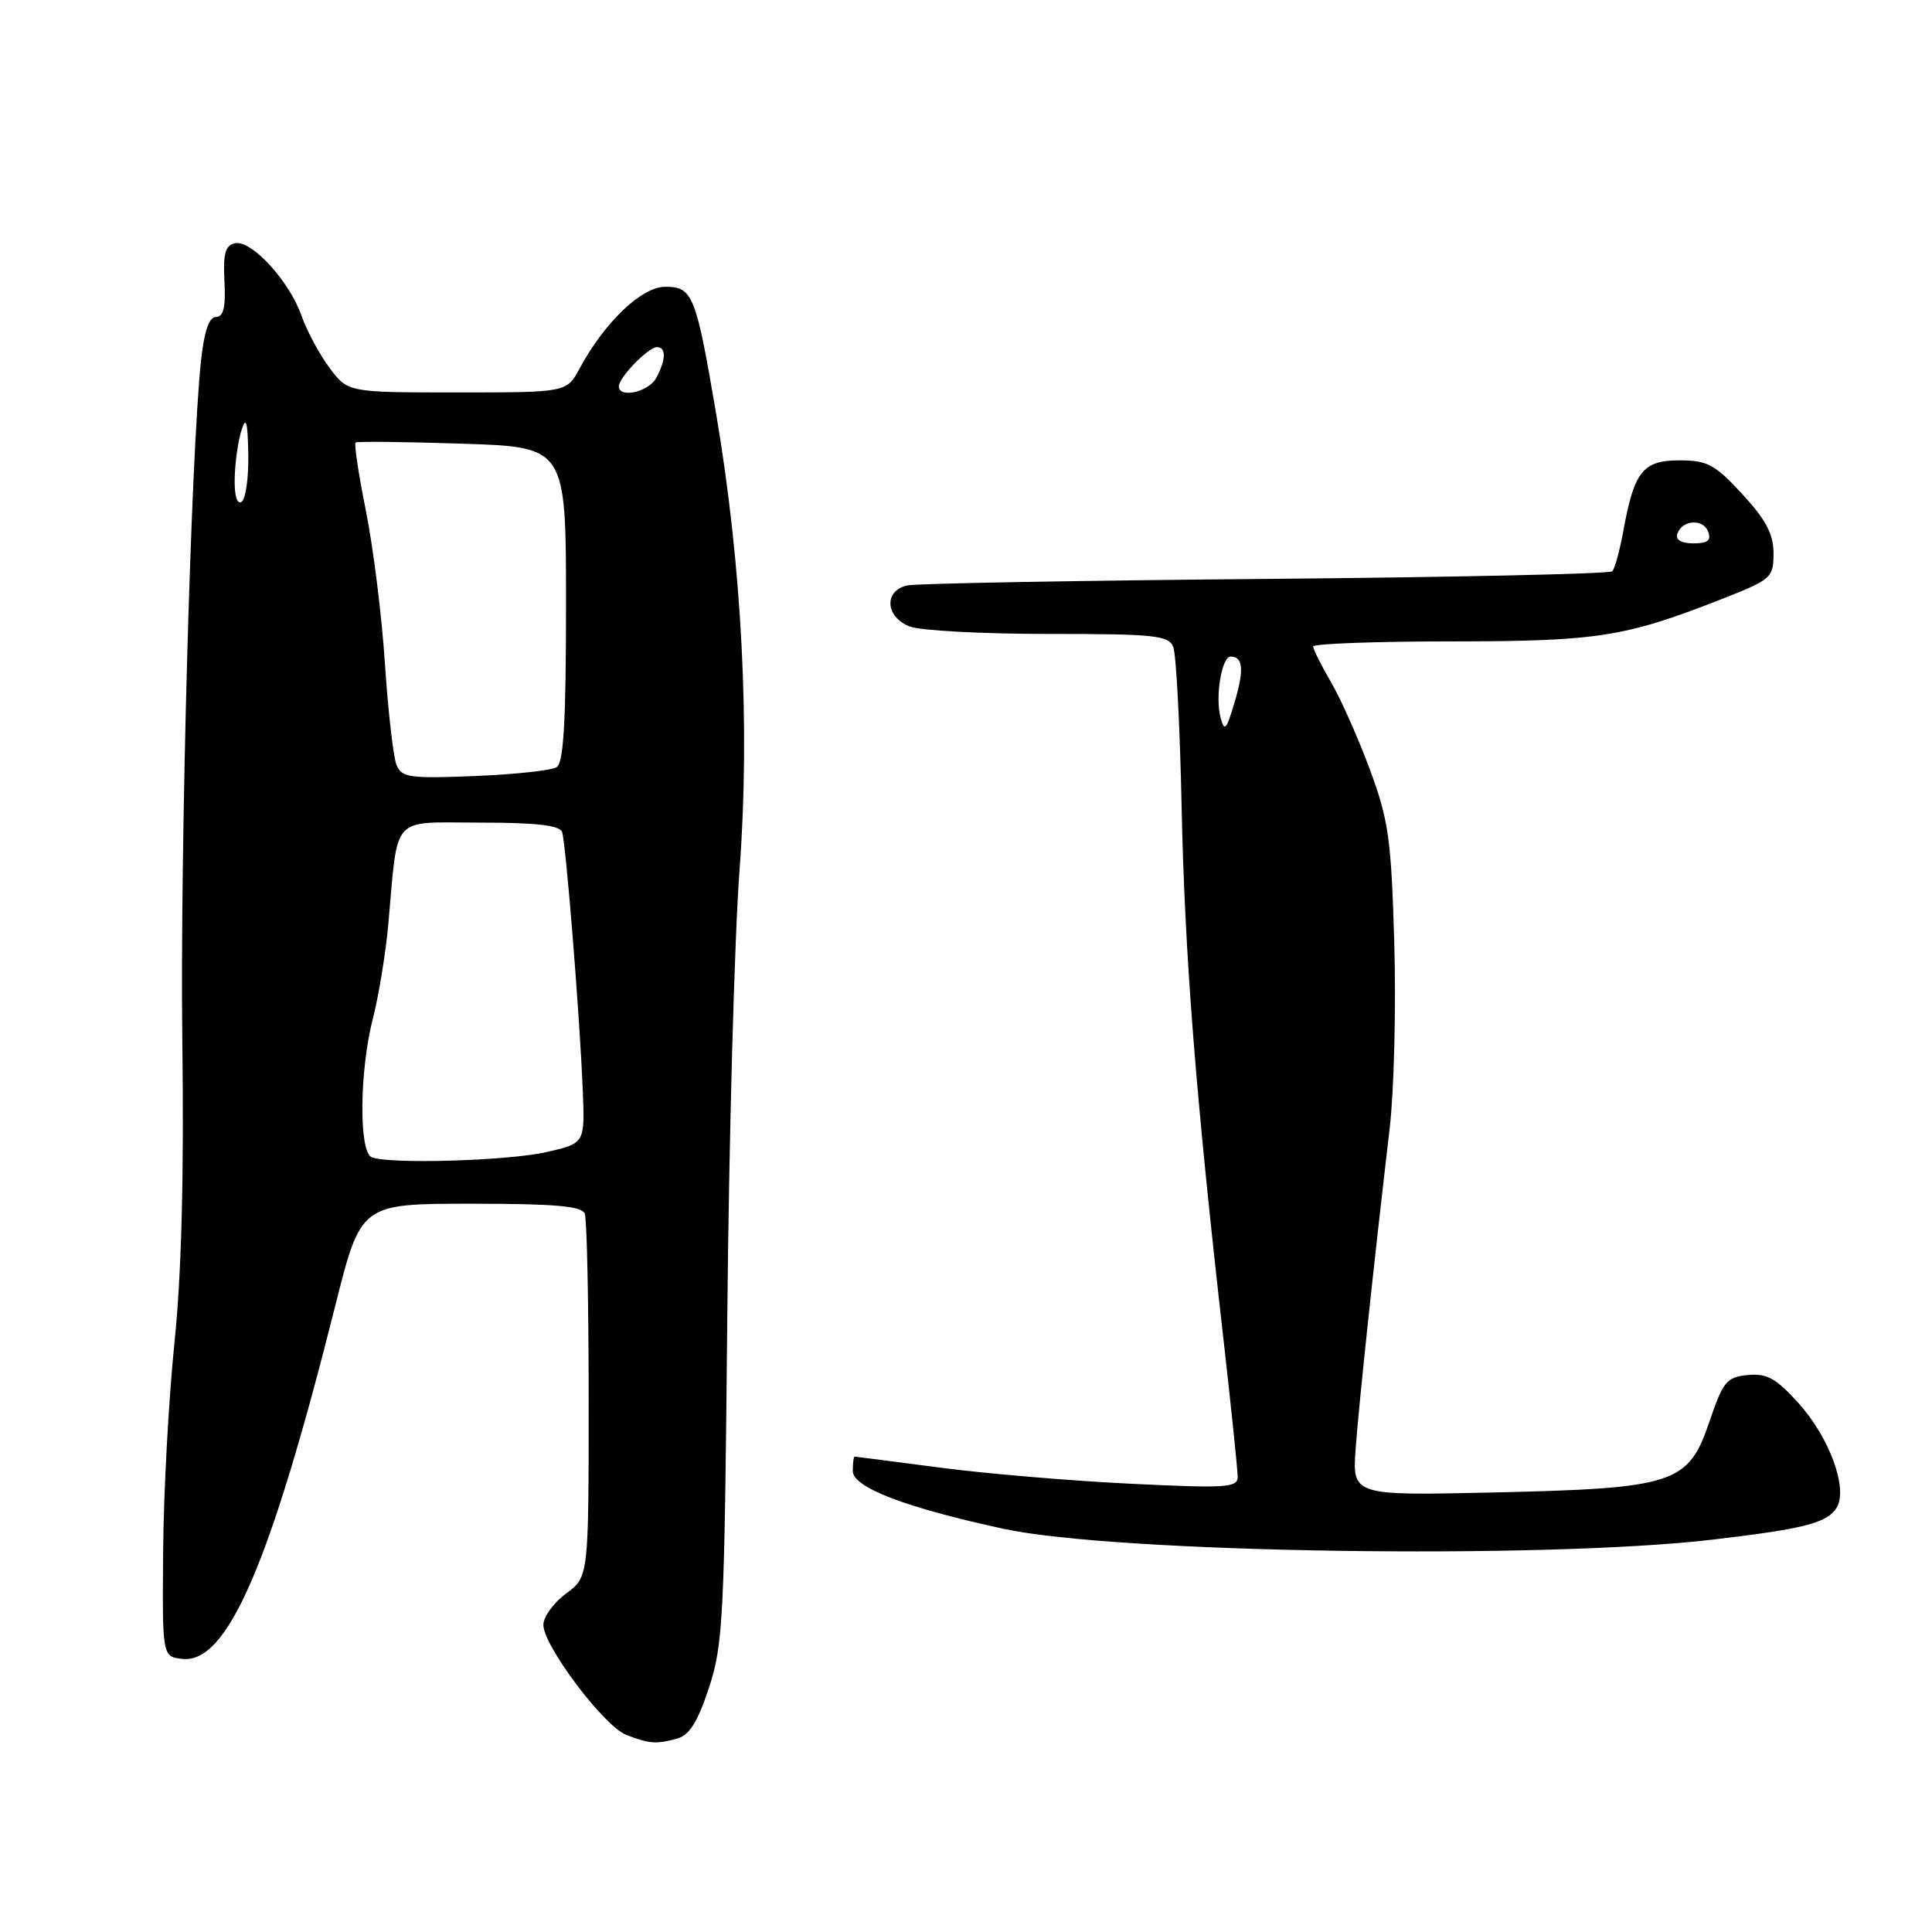 <?xml version="1.0" encoding="UTF-8" standalone="no"?>
<!DOCTYPE svg PUBLIC "-//W3C//DTD SVG 1.1//EN" "http://www.w3.org/Graphics/SVG/1.1/DTD/svg11.dtd" >
<svg xmlns="http://www.w3.org/2000/svg" xmlns:xlink="http://www.w3.org/1999/xlink" version="1.1" viewBox="0 0 256 256">
 <g >
 <path fill="currentColor"
d=" M 89.70 230.38 C 91.34 229.94 92.43 228.20 93.94 223.65 C 95.82 217.94 96.00 214.41 96.37 174.50 C 96.59 150.85 97.32 124.15 98.00 115.17 C 99.41 96.31 98.31 74.96 94.89 54.81 C 92.21 39.05 91.79 38.00 88.14 38.00 C 85.02 38.00 80.09 42.71 76.80 48.83 C 75.09 52.00 75.09 52.00 60.60 52.00 C 46.10 52.00 46.10 52.00 43.67 48.75 C 42.33 46.96 40.66 43.85 39.95 41.83 C 38.33 37.23 33.33 31.78 31.15 32.23 C 29.85 32.50 29.55 33.59 29.74 37.29 C 29.92 40.72 29.61 42.00 28.62 42.00 C 27.70 42.00 27.06 43.87 26.64 47.75 C 25.29 60.29 23.84 112.96 24.16 138.00 C 24.39 155.79 24.05 168.90 23.12 177.89 C 22.36 185.26 21.68 197.63 21.62 205.39 C 21.50 219.50 21.50 219.50 24.13 219.81 C 30.11 220.50 35.76 207.46 44.43 173.00 C 47.82 159.50 47.82 159.50 62.40 159.50 C 73.62 159.50 77.09 159.81 77.49 160.83 C 77.77 161.56 78.00 172.69 78.00 185.55 C 78.00 208.94 78.00 208.94 75.00 211.16 C 73.35 212.38 72.00 214.24 72.00 215.30 C 72.00 218.09 80.06 228.77 83.00 229.89 C 86.09 231.07 86.92 231.13 89.70 230.38 Z  M 227.00 204.00 C 239.08 202.58 242.09 201.80 243.35 199.80 C 244.92 197.31 242.44 190.49 238.28 185.89 C 235.33 182.63 234.11 181.95 231.59 182.20 C 228.79 182.47 228.31 183.05 226.50 188.40 C 223.71 196.62 221.88 197.22 197.84 197.76 C 179.17 198.18 179.17 198.18 179.64 191.84 C 180.10 185.68 182.00 167.81 184.14 149.50 C 184.72 144.55 184.99 133.53 184.75 125.00 C 184.35 111.18 184.00 108.69 181.53 102.00 C 180.00 97.88 177.69 92.66 176.38 90.41 C 175.07 88.16 174.00 86.03 174.00 85.66 C 174.00 85.30 182.21 84.99 192.25 84.99 C 211.69 84.98 215.30 84.41 227.98 79.44 C 234.74 76.79 235.00 76.56 235.00 73.32 C 235.00 70.77 234.00 68.87 230.87 65.48 C 227.24 61.54 226.24 61.00 222.54 61.00 C 217.70 61.00 216.54 62.45 215.11 70.30 C 214.63 72.93 213.97 75.37 213.63 75.70 C 213.29 76.04 192.65 76.49 167.76 76.71 C 142.87 76.92 121.49 77.31 120.25 77.57 C 117.08 78.23 117.29 81.78 120.57 83.02 C 121.98 83.56 130.25 84.00 138.96 84.00 C 153.10 84.00 154.86 84.19 155.47 85.75 C 155.85 86.71 156.35 96.23 156.57 106.90 C 156.98 126.47 158.44 145.12 162.04 176.79 C 163.12 186.30 164.00 194.80 164.00 195.69 C 164.00 197.13 162.47 197.22 149.75 196.60 C 141.91 196.22 130.55 195.26 124.50 194.46 C 118.45 193.67 113.39 193.01 113.25 193.01 C 113.11 193.00 113.00 193.86 113.00 194.92 C 113.00 197.09 119.99 199.77 133.00 202.58 C 147.84 205.79 204.53 206.65 227.00 204.00 Z  M 49.25 153.34 C 47.53 152.64 47.63 141.87 49.41 134.96 C 50.18 131.96 51.10 126.35 51.45 122.50 C 52.78 107.73 51.64 109.00 63.58 109.00 C 71.07 109.00 74.18 109.36 74.48 110.25 C 74.99 111.76 76.83 134.74 77.22 144.49 C 77.50 151.48 77.50 151.48 72.50 152.64 C 67.49 153.81 51.60 154.29 49.25 153.34 Z  M 52.54 101.36 C 52.12 100.34 51.43 94.33 51.01 88.00 C 50.60 81.67 49.46 72.55 48.49 67.72 C 47.52 62.89 46.90 58.80 47.12 58.64 C 47.33 58.47 53.69 58.54 61.25 58.79 C 75.00 59.23 75.00 59.23 75.00 80.06 C 75.00 95.63 74.69 101.08 73.75 101.66 C 73.06 102.09 68.18 102.62 62.90 102.83 C 54.27 103.18 53.22 103.03 52.54 101.36 Z  M 31.10 63.31 C 31.15 61.21 31.56 58.38 32.00 57.00 C 32.61 55.09 32.82 55.83 32.90 60.19 C 32.96 63.32 32.55 66.16 32.00 66.50 C 31.39 66.87 31.04 65.62 31.10 63.31 Z  M 82.00 51.19 C 82.00 50.02 85.90 46.00 87.04 46.00 C 88.29 46.00 88.26 47.64 86.96 50.07 C 85.96 51.94 82.00 52.83 82.00 51.19 Z  M 161.72 95.03 C 161.00 92.29 161.89 87.00 163.07 87.00 C 164.71 87.00 164.87 88.74 163.61 92.99 C 162.49 96.78 162.24 97.04 161.72 95.03 Z  M 222.25 70.75 C 222.87 68.88 225.66 68.68 226.34 70.45 C 226.78 71.60 226.28 72.00 224.39 72.00 C 222.79 72.00 221.99 71.53 222.25 70.75 Z "/>
</g>
</svg>